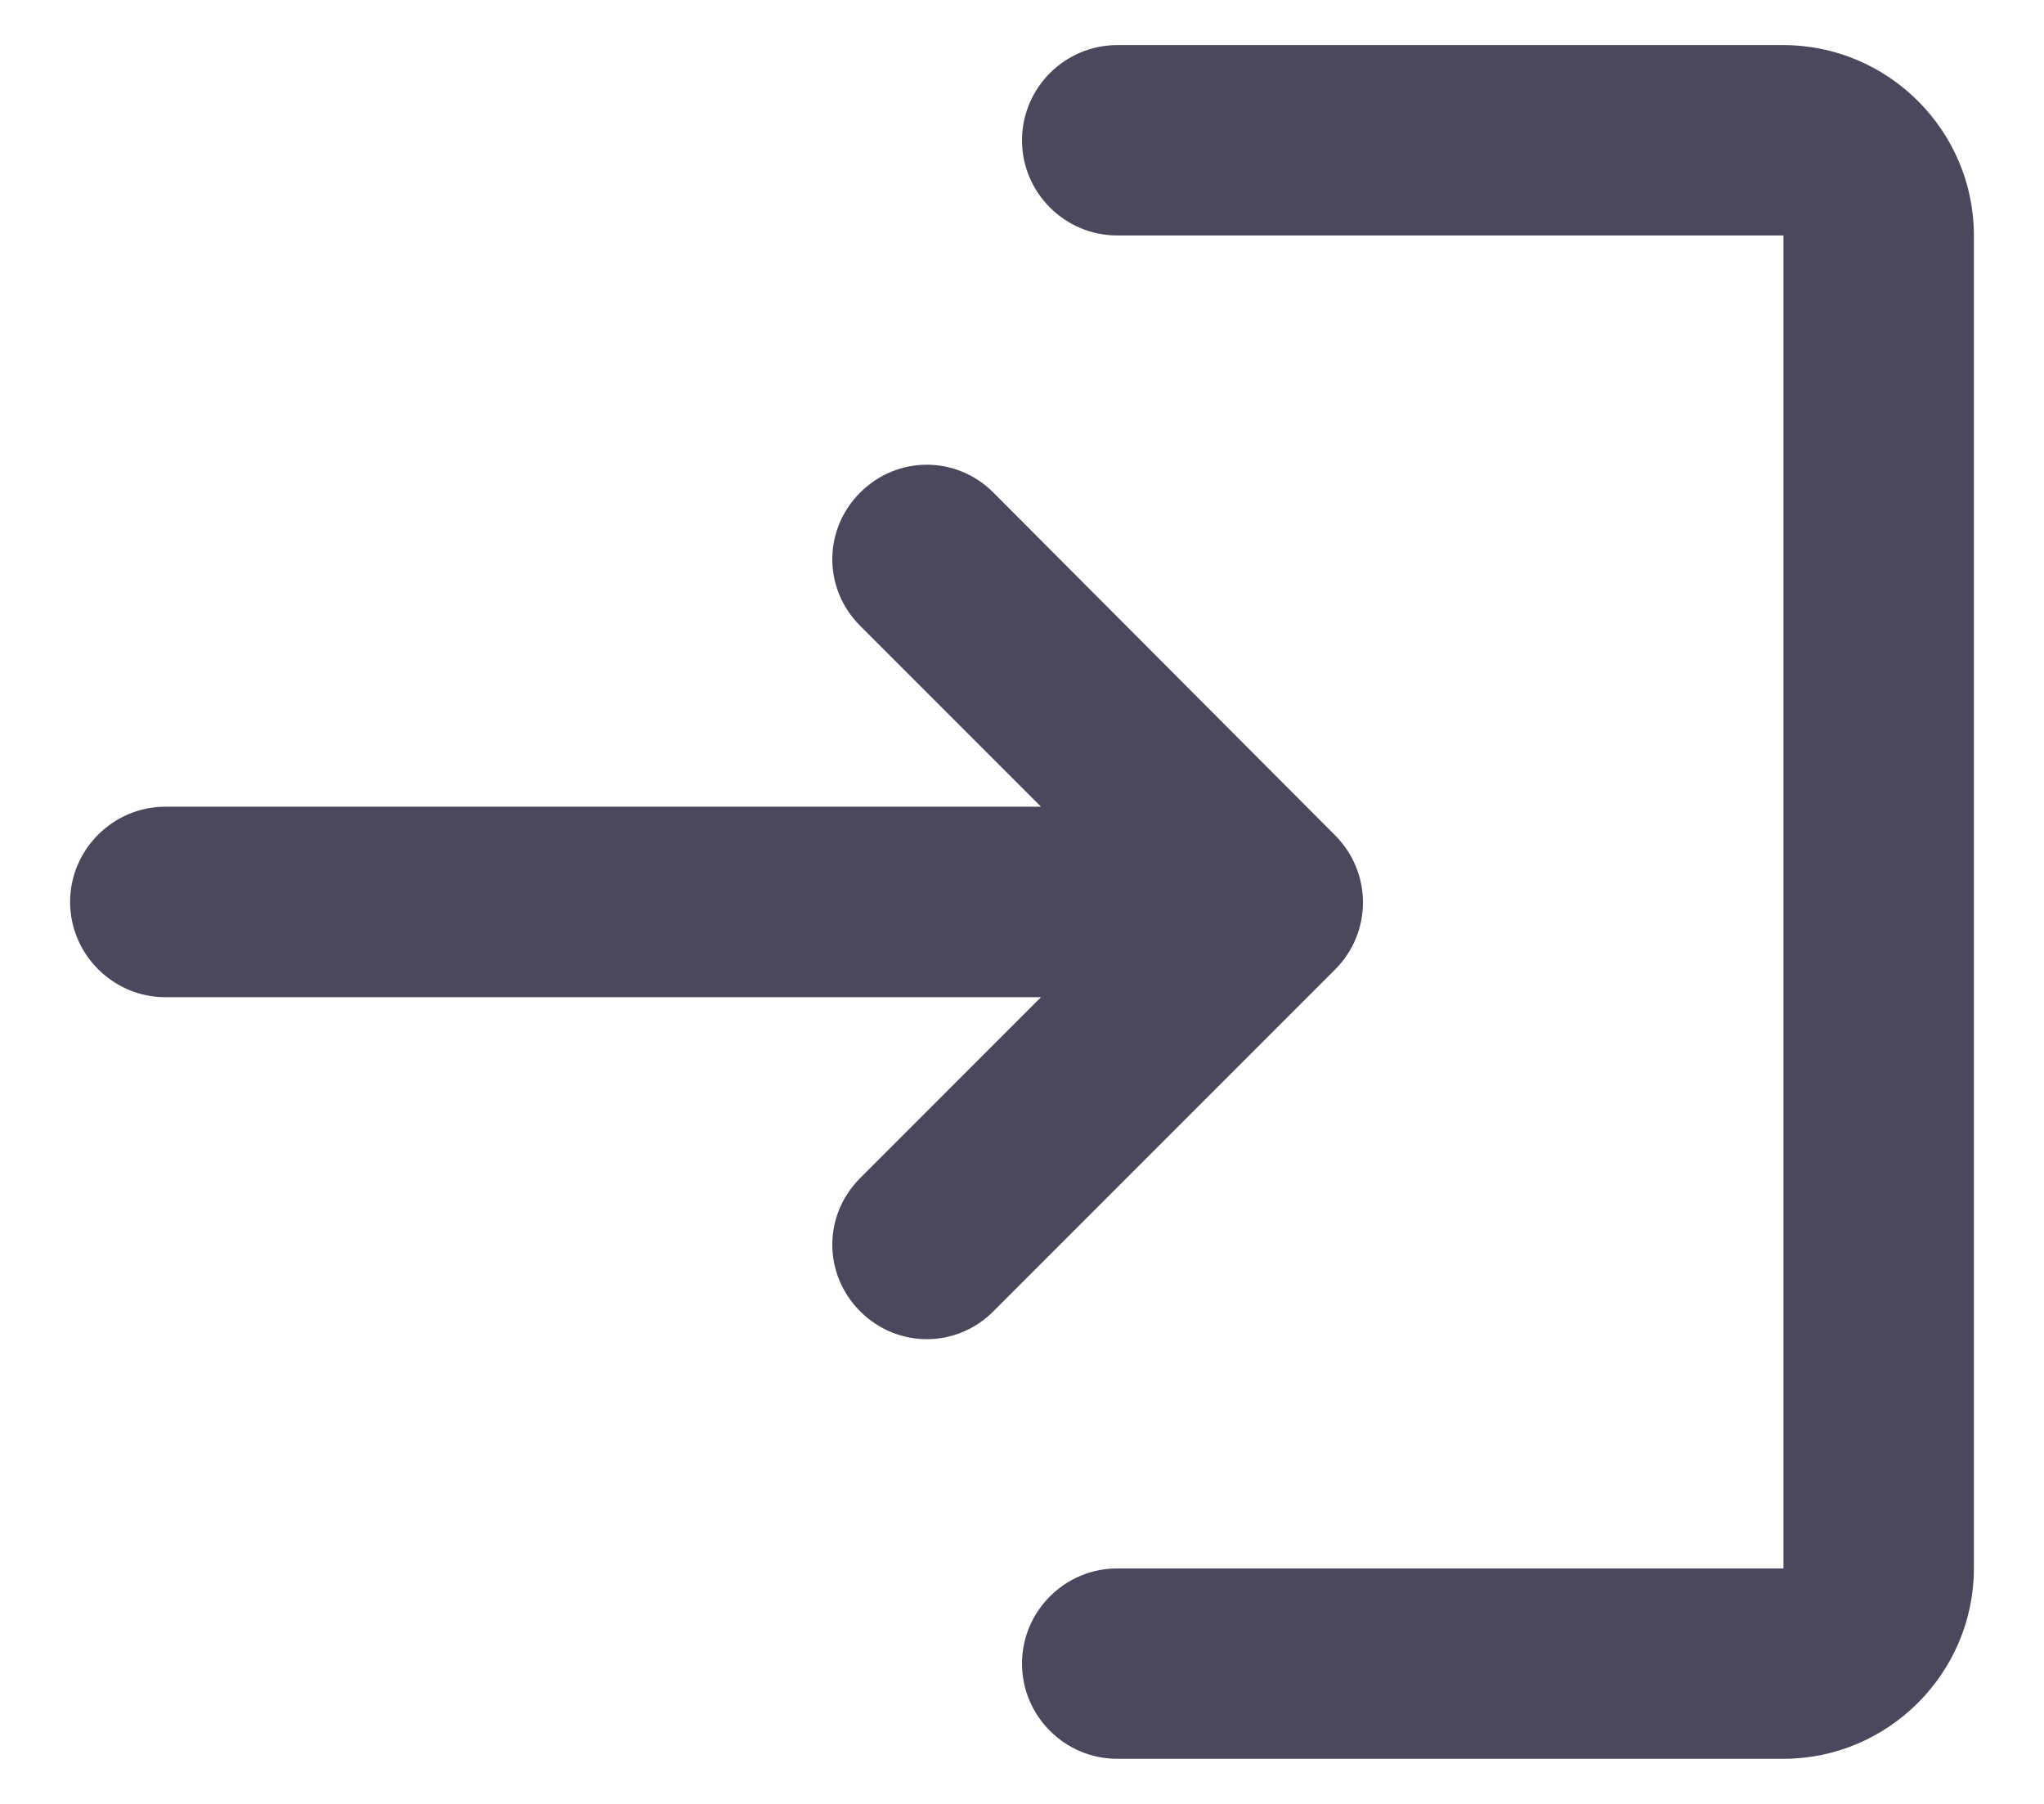 <svg width="17" height="15" viewBox="0 0 17 15" fill="none" xmlns="http://www.w3.org/2000/svg">
<path d="M7.154 4.096C6.845 4.405 6.845 4.895 7.154 5.204L8.658 6.708H1.375C0.94 6.708 0.583 7.065 0.583 7.5C0.583 7.935 0.94 8.292 1.375 8.292H8.658L7.154 9.796C6.845 10.105 6.845 10.595 7.154 10.904C7.463 11.213 7.954 11.213 8.262 10.904L11.104 8.062C11.413 7.753 11.413 7.255 11.104 6.946L8.262 4.096C7.954 3.787 7.463 3.787 7.154 4.096ZM14.833 13.042H9.292C8.856 13.042 8.5 13.398 8.5 13.833C8.5 14.269 8.856 14.625 9.292 14.625H14.833C15.704 14.625 16.417 13.912 16.417 13.042V1.958C16.417 1.087 15.704 0.375 14.833 0.375H9.292C8.856 0.375 8.5 0.731 8.5 1.167C8.5 1.602 8.856 1.958 9.292 1.958H14.833V13.042Z" fill="#4B475C"/>
</svg>
